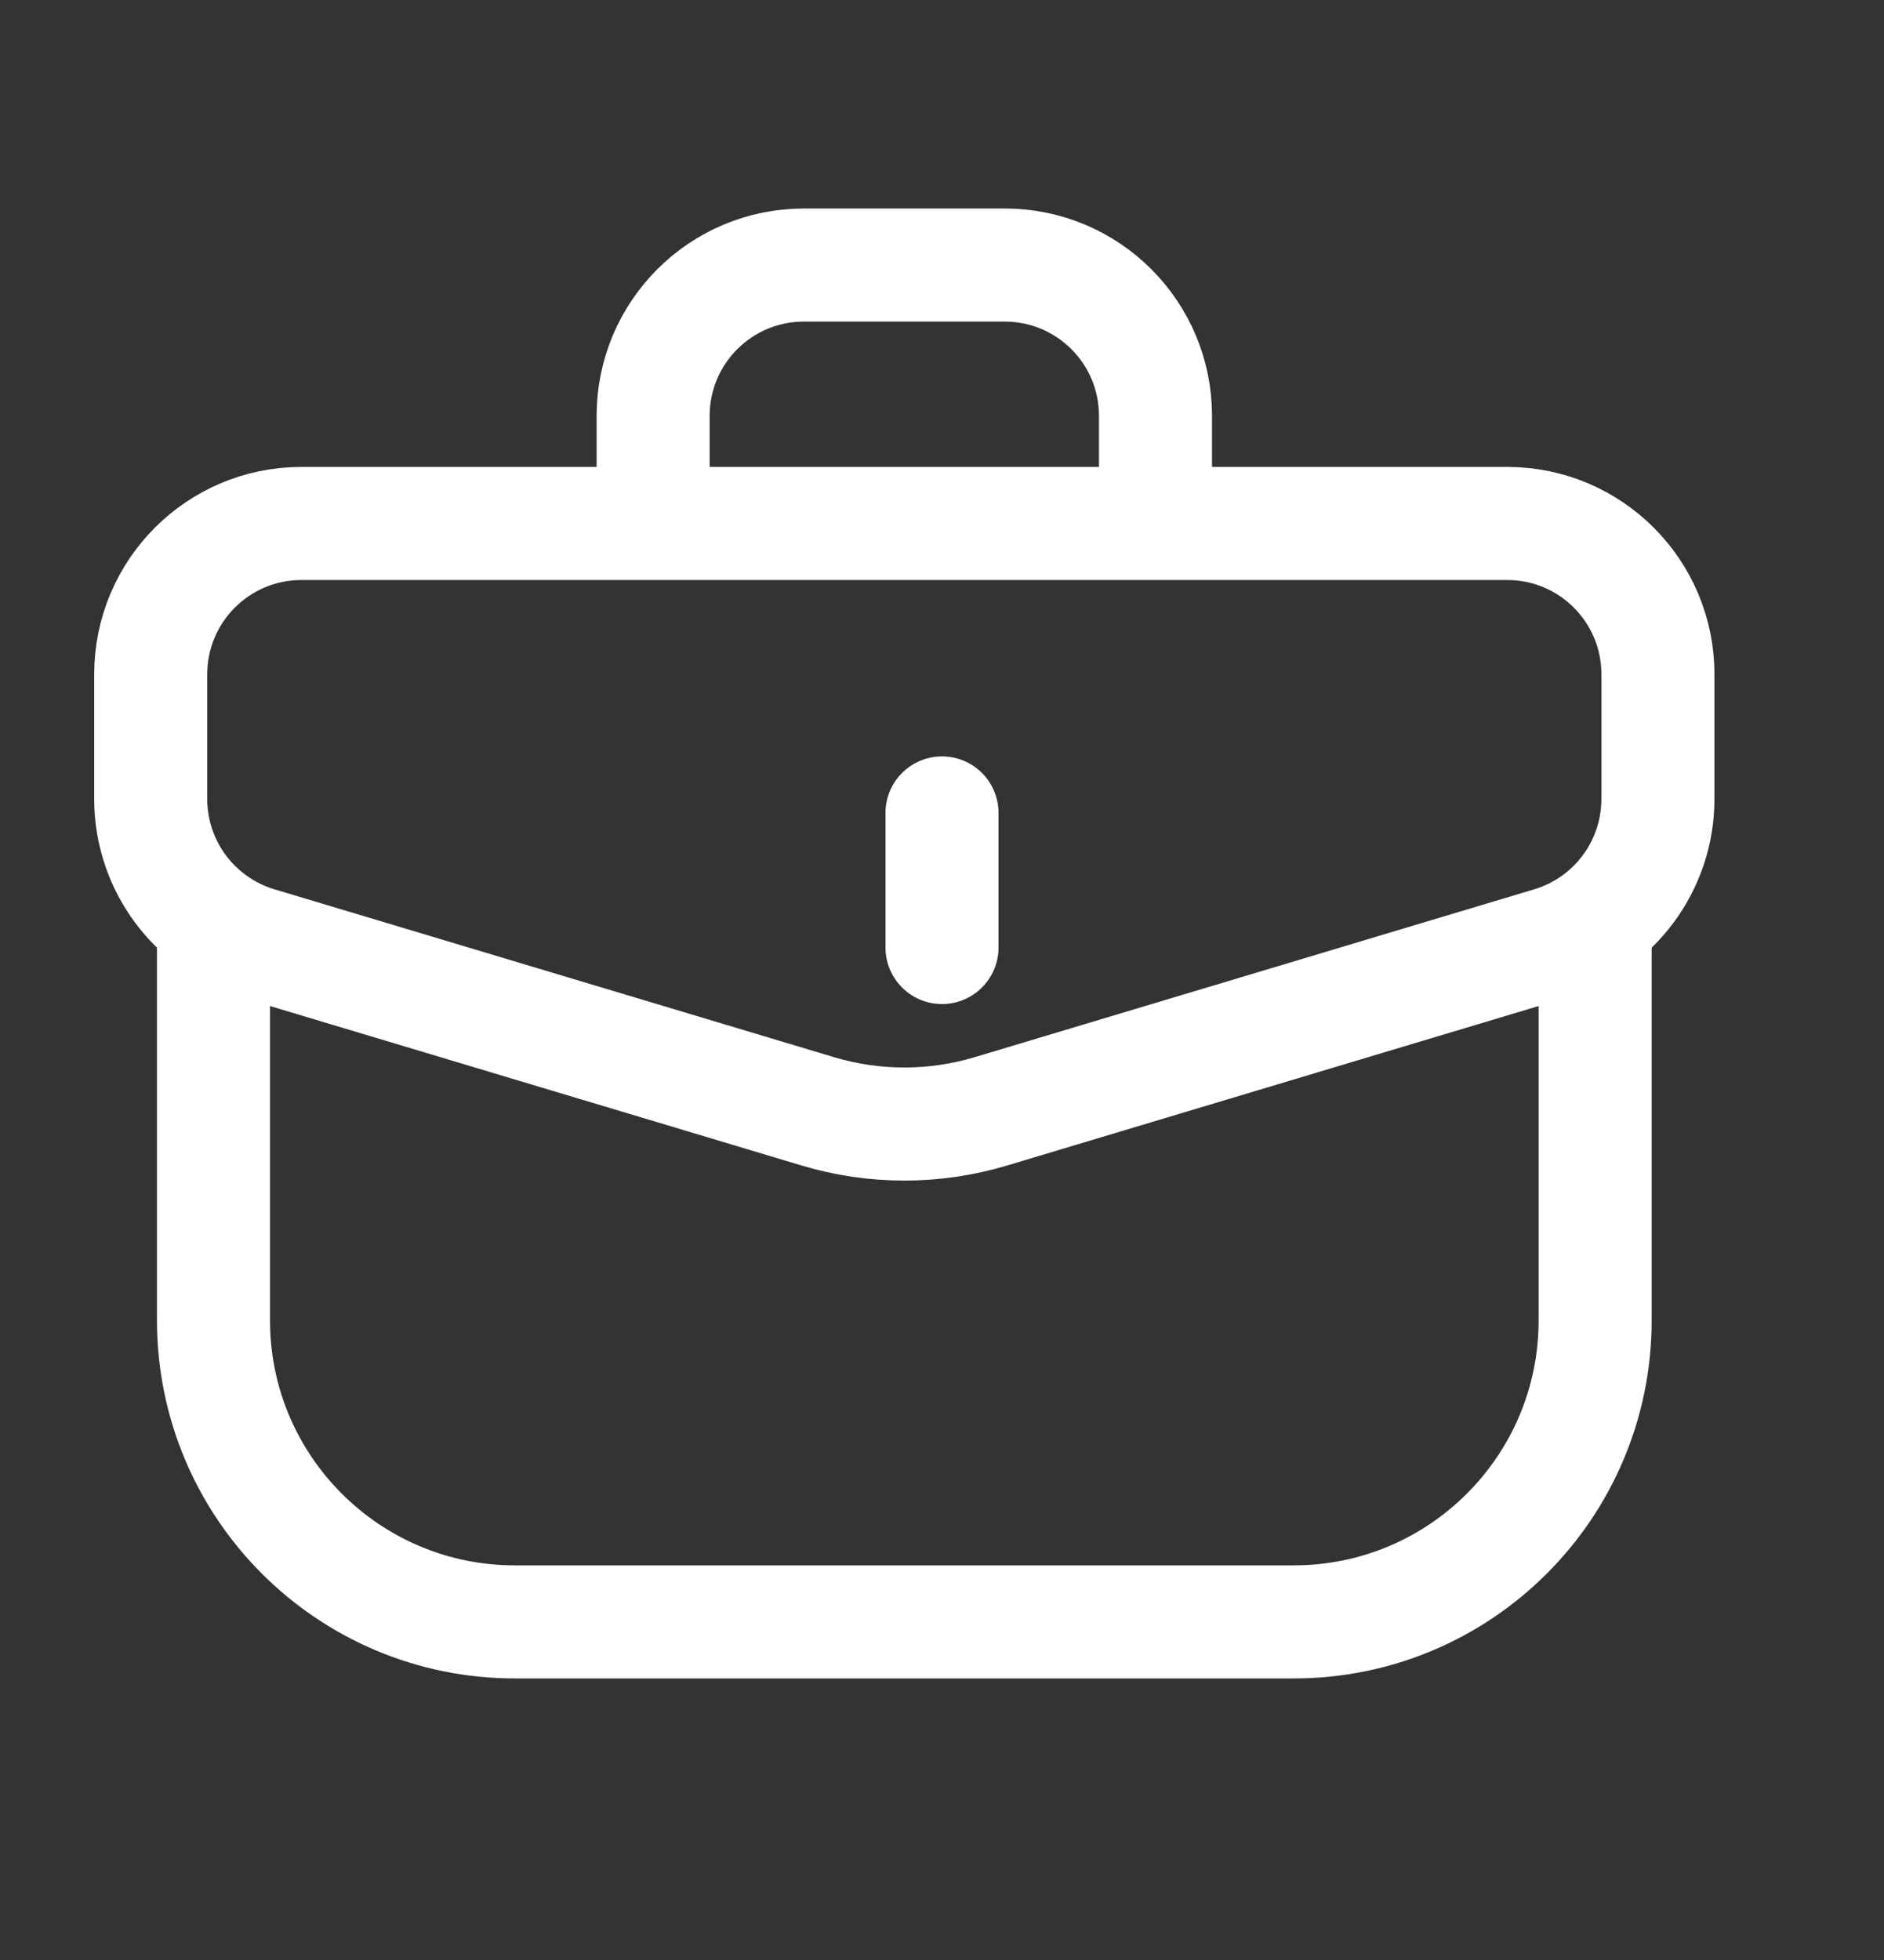 <svg width="25" height="26" viewBox="0 0 25 26" fill="none" xmlns="http://www.w3.org/2000/svg">
<rect x="0" y="0" width="25" height="26" fill="#333333" stroke="none"/>
<path d="M2 8.944C2 7.84 2.895 6.944 4 6.944H20C21.105 6.944 22 7.84 22 8.944V10.599C22 11.482 21.421 12.261 20.575 12.515L13.149 14.742C12.4 14.967 11.6 14.967 10.851 14.742L3.425 12.515C2.579 12.261 2 11.482 2 10.599V8.944Z" stroke="white" stroke-width="1.5"/>
<path d="M12.5 12.569L12.5 10.784" stroke="white" stroke-width="1.5" stroke-linecap="round" stroke-linejoin="round"/>
<path d="M2.833 12.087L2.833 17.515C2.833 19.725 4.624 21.515 6.833 21.515H17.167C19.376 21.515 21.167 19.725 21.167 17.515V12.087" stroke="white" stroke-width="1.5"/>
<path d="M15.333 6.944V5.516C15.333 4.411 14.438 3.516 13.333 3.516H10.667C9.562 3.516 8.667 4.411 8.667 5.516L8.667 6.944" stroke="white" stroke-width="1.5"/>
</svg>
